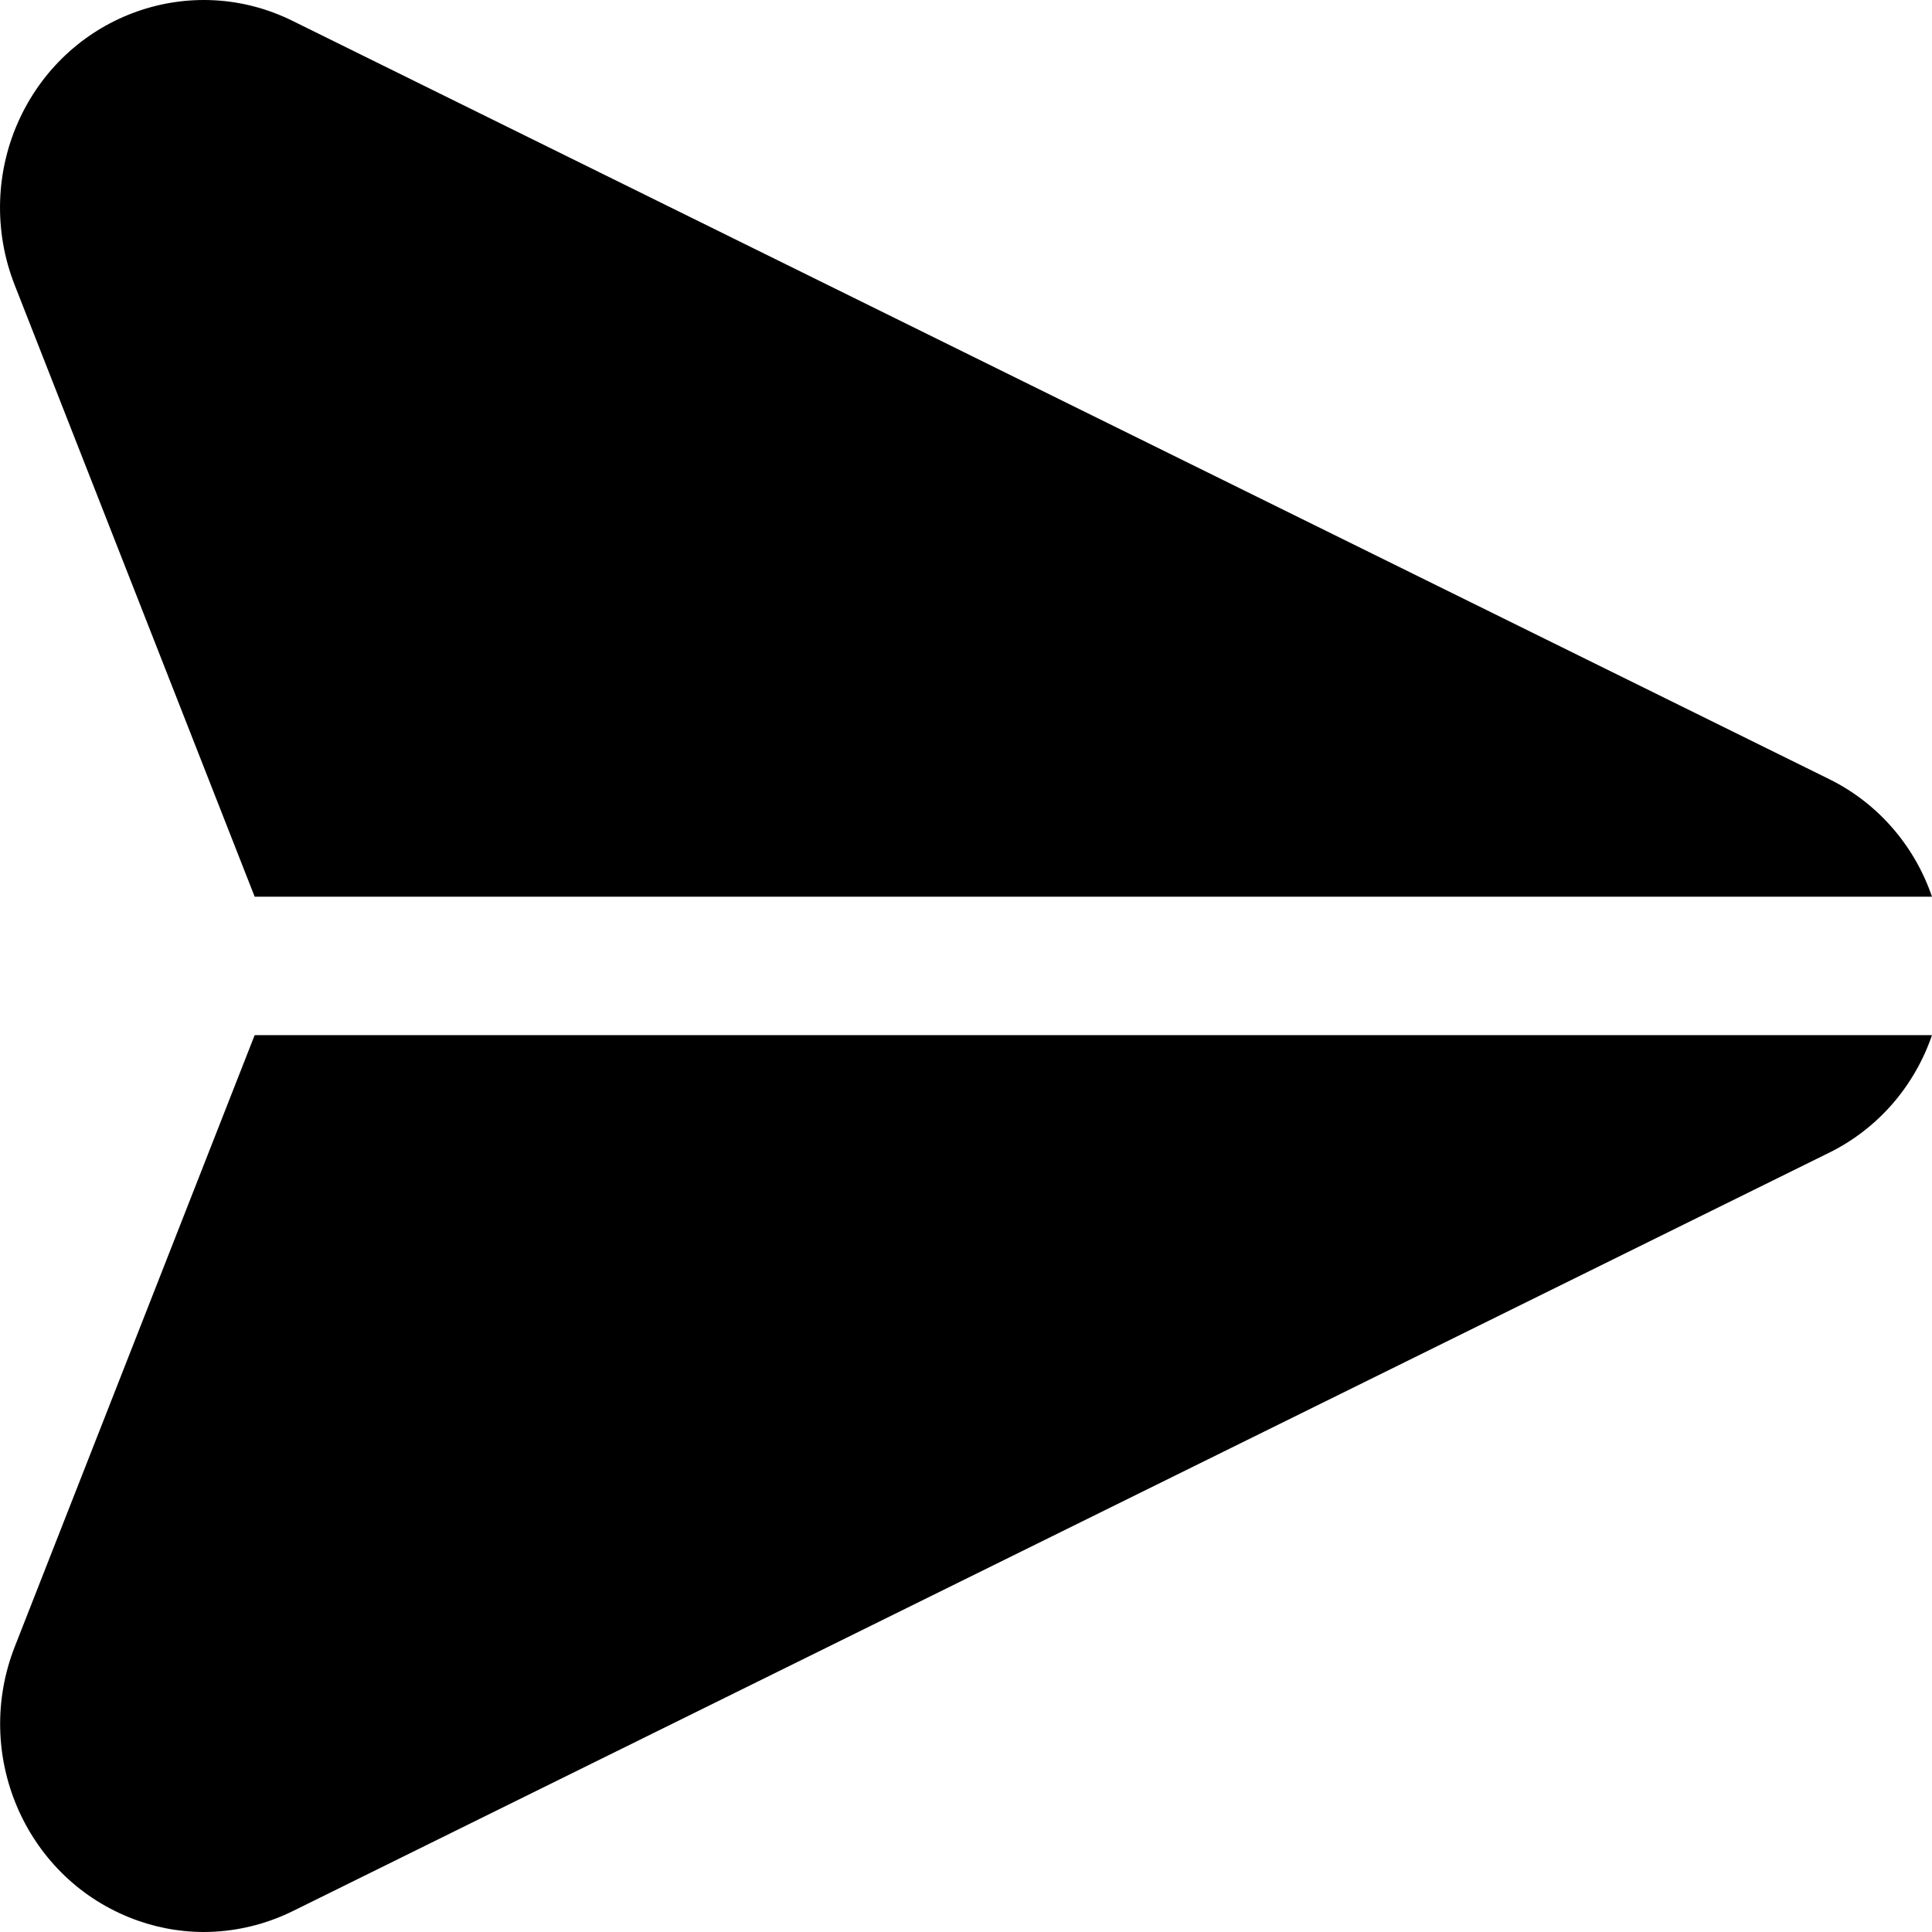 <svg width="22" height="22" viewBox="0 0 22 22" fill="none" xmlns="http://www.w3.org/2000/svg">
<path d="M20.827 8.871L3.33 0.237C2.178 -0.332 0.791 0.159 0.232 1.334C-0.053 1.933 -0.076 2.627 0.167 3.245L2.9 10.211H22C21.799 9.623 21.377 9.141 20.827 8.871Z" fill="black"/>
<path d="M2.9 11.787L0.167 18.754C-0.308 19.971 0.275 21.349 1.468 21.832C1.738 21.942 2.026 21.999 2.316 22C2.667 22 3.014 21.919 3.33 21.764L20.827 13.127C21.377 12.857 21.799 12.375 22 11.787H2.9Z" fill="black"/>
</svg>

